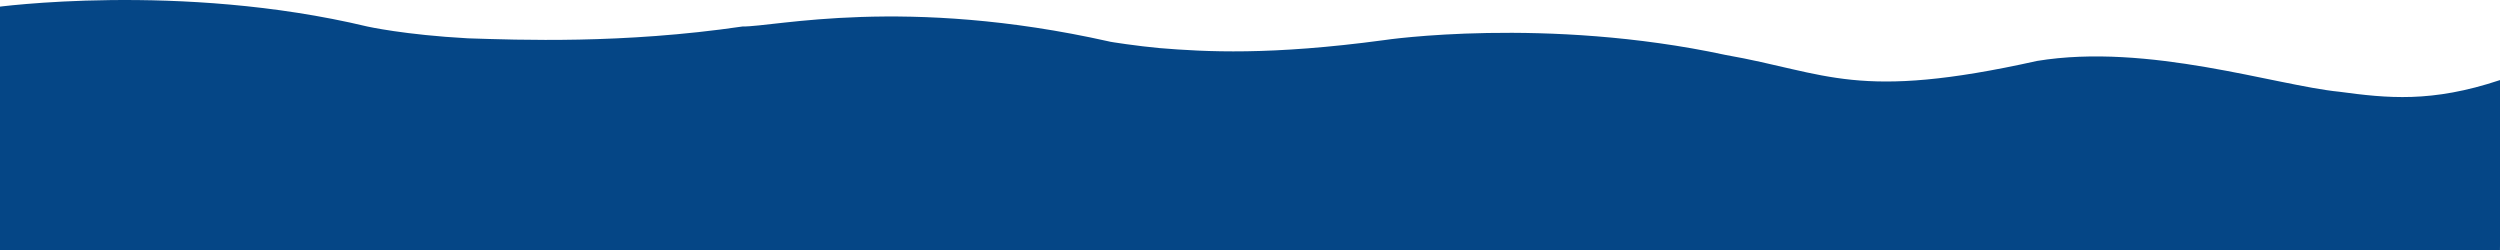 <svg xmlns="http://www.w3.org/2000/svg" xmlns:xlink="http://www.w3.org/1999/xlink" viewBox="3073 -339 1600 160">
  <defs>
    <style>
      .cls-1 {
        clip-path: url(#clip-dark-lg);
      }

      .cls-2 {
        fill: #054686;
      }
    </style>
    <clipPath id="clip-dark-lg">
      <rect x="3073" y="-339" width="1600" height="160"/>
    </clipPath>
  </defs>
  <g id="dark-lg" class="cls-1">
    <path id="path-130" class="cls-2" d="M-2054.593,3428.253s118.385-16.381,238.462,12.3c0,0,23.677,5.338,64.392,7.569,32.133,1.009,98.931,3.691,175.742-7.569,20.388.3,103.721-19.756,234.667,9.589-.456.136,19.016,3.054,32.134,4.221,29.6,2.457,71.092,4.713,143.778-5.083.335-.113,103.5-15.233,218.5,9.464,65.826,11.538,83.543,29.661,199.463,3.843,71.083-11.677,152.733,15.707,193.466,19.731,30.607,4.111,58.9,7.175,102.829-7.479.929.188.014,109.773-.073,109.927.329-.181-1603.045,1.541-1603.045,1.541Z" transform="translate(5124.189 -3762.596)"/>
  </g>
</svg>
